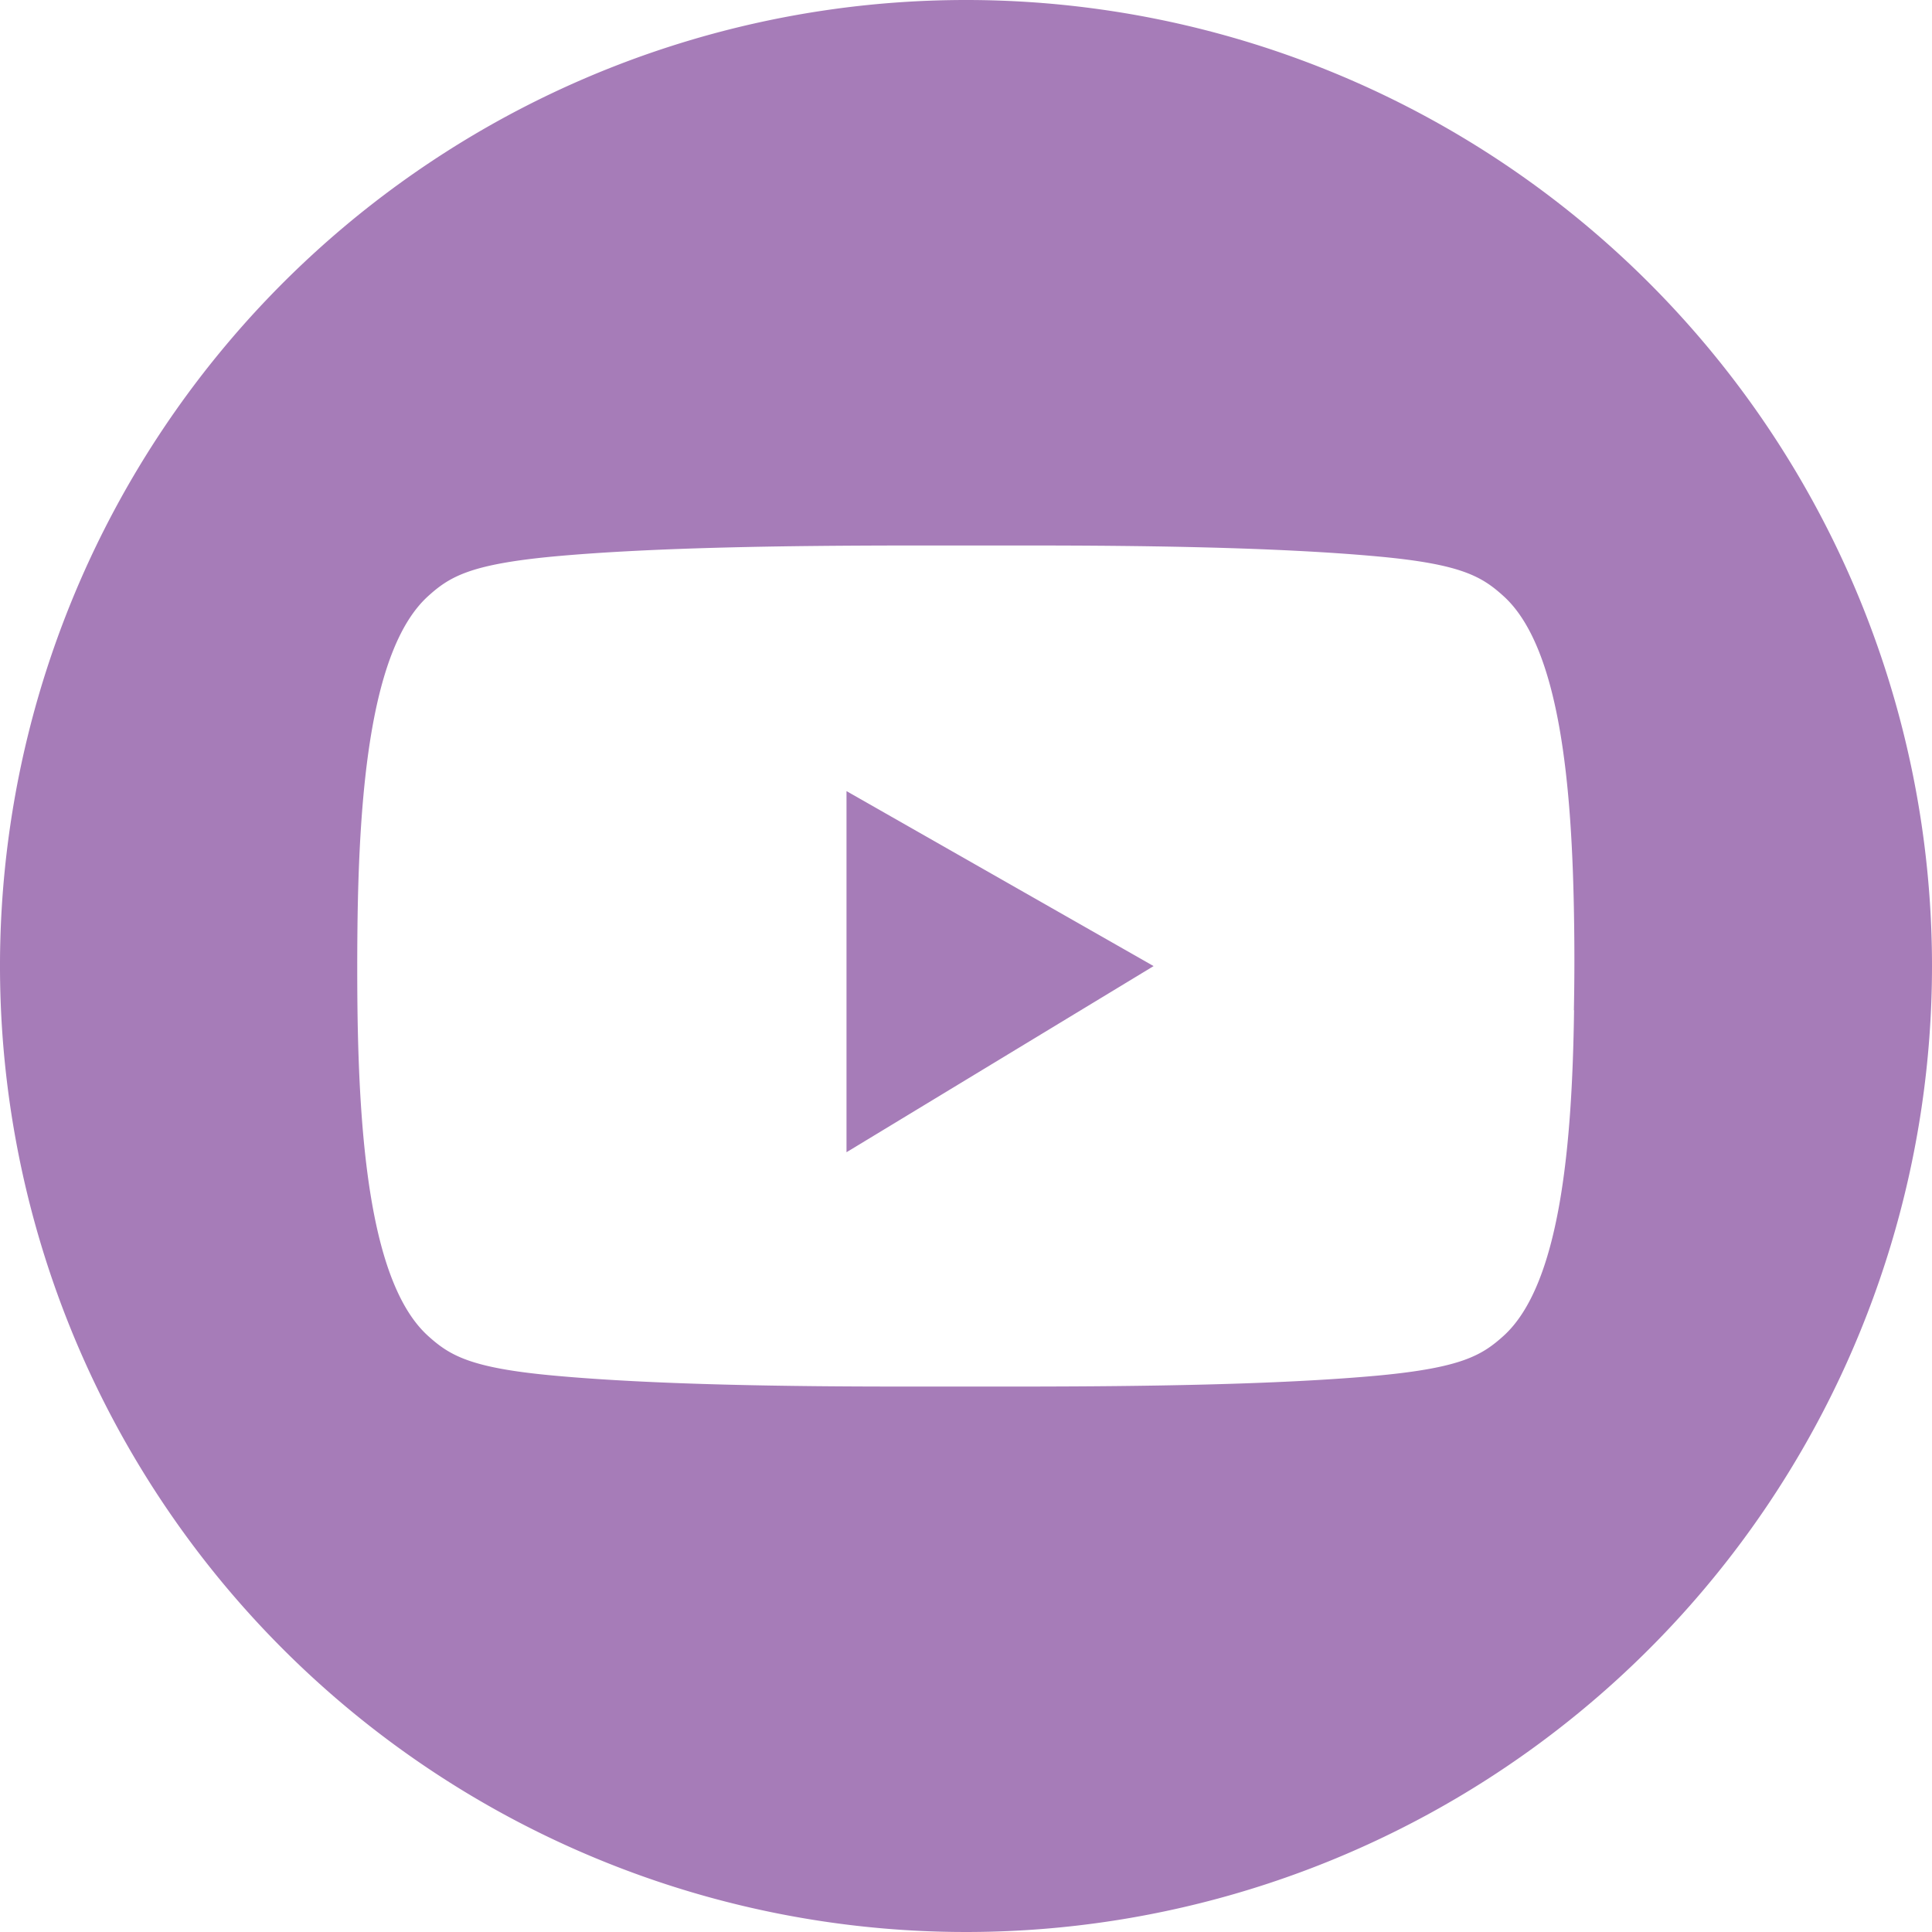 <svg xmlns="http://www.w3.org/2000/svg" width="42.554" height="42.554" viewBox="0 0 42.554 42.554">
  <g id="new-youtube" transform="translate(-0.001 0.002)">
    <path id="Path_17" data-name="Path 17" d="M2720.32,3049.8a21.277,21.277,0,1,0,21.278,21.278,21.277,21.277,0,0,0-21.278-21.278Zm13.394,22.252c-.041,3.017-.316,6.051-1.552,7.171-.478.432-.931.7-2.744.873-2.268.21-5.342.24-7.664.244h-2.876c-2.323,0-5.4-.033-7.663-.244-1.814-.168-2.267-.441-2.744-.873-1.247-1.13-1.517-4.206-1.554-7.249-.006-.571-.006-1.145,0-1.716.033-3.069.3-6.187,1.555-7.326.477-.433.93-.7,2.744-.873,2.267-.211,5.341-.24,7.663-.244h2.876c2.322,0,5.4.033,7.664.244,1.813.168,2.266.439,2.744.873,1.235,1.12,1.511,4.152,1.552,7.17q.015.978-.005,1.948Z" transform="translate(-2699.043 -3049.802)" fill="#a67cb8"/>
    <path id="Path_18" data-name="Path 18" d="M2756.96,3111.87l6.764-4.1-6.764-3.854Z" transform="translate(-2738.314 -3086.493)" fill="#a67cb8"/>
  </g>
</svg>
